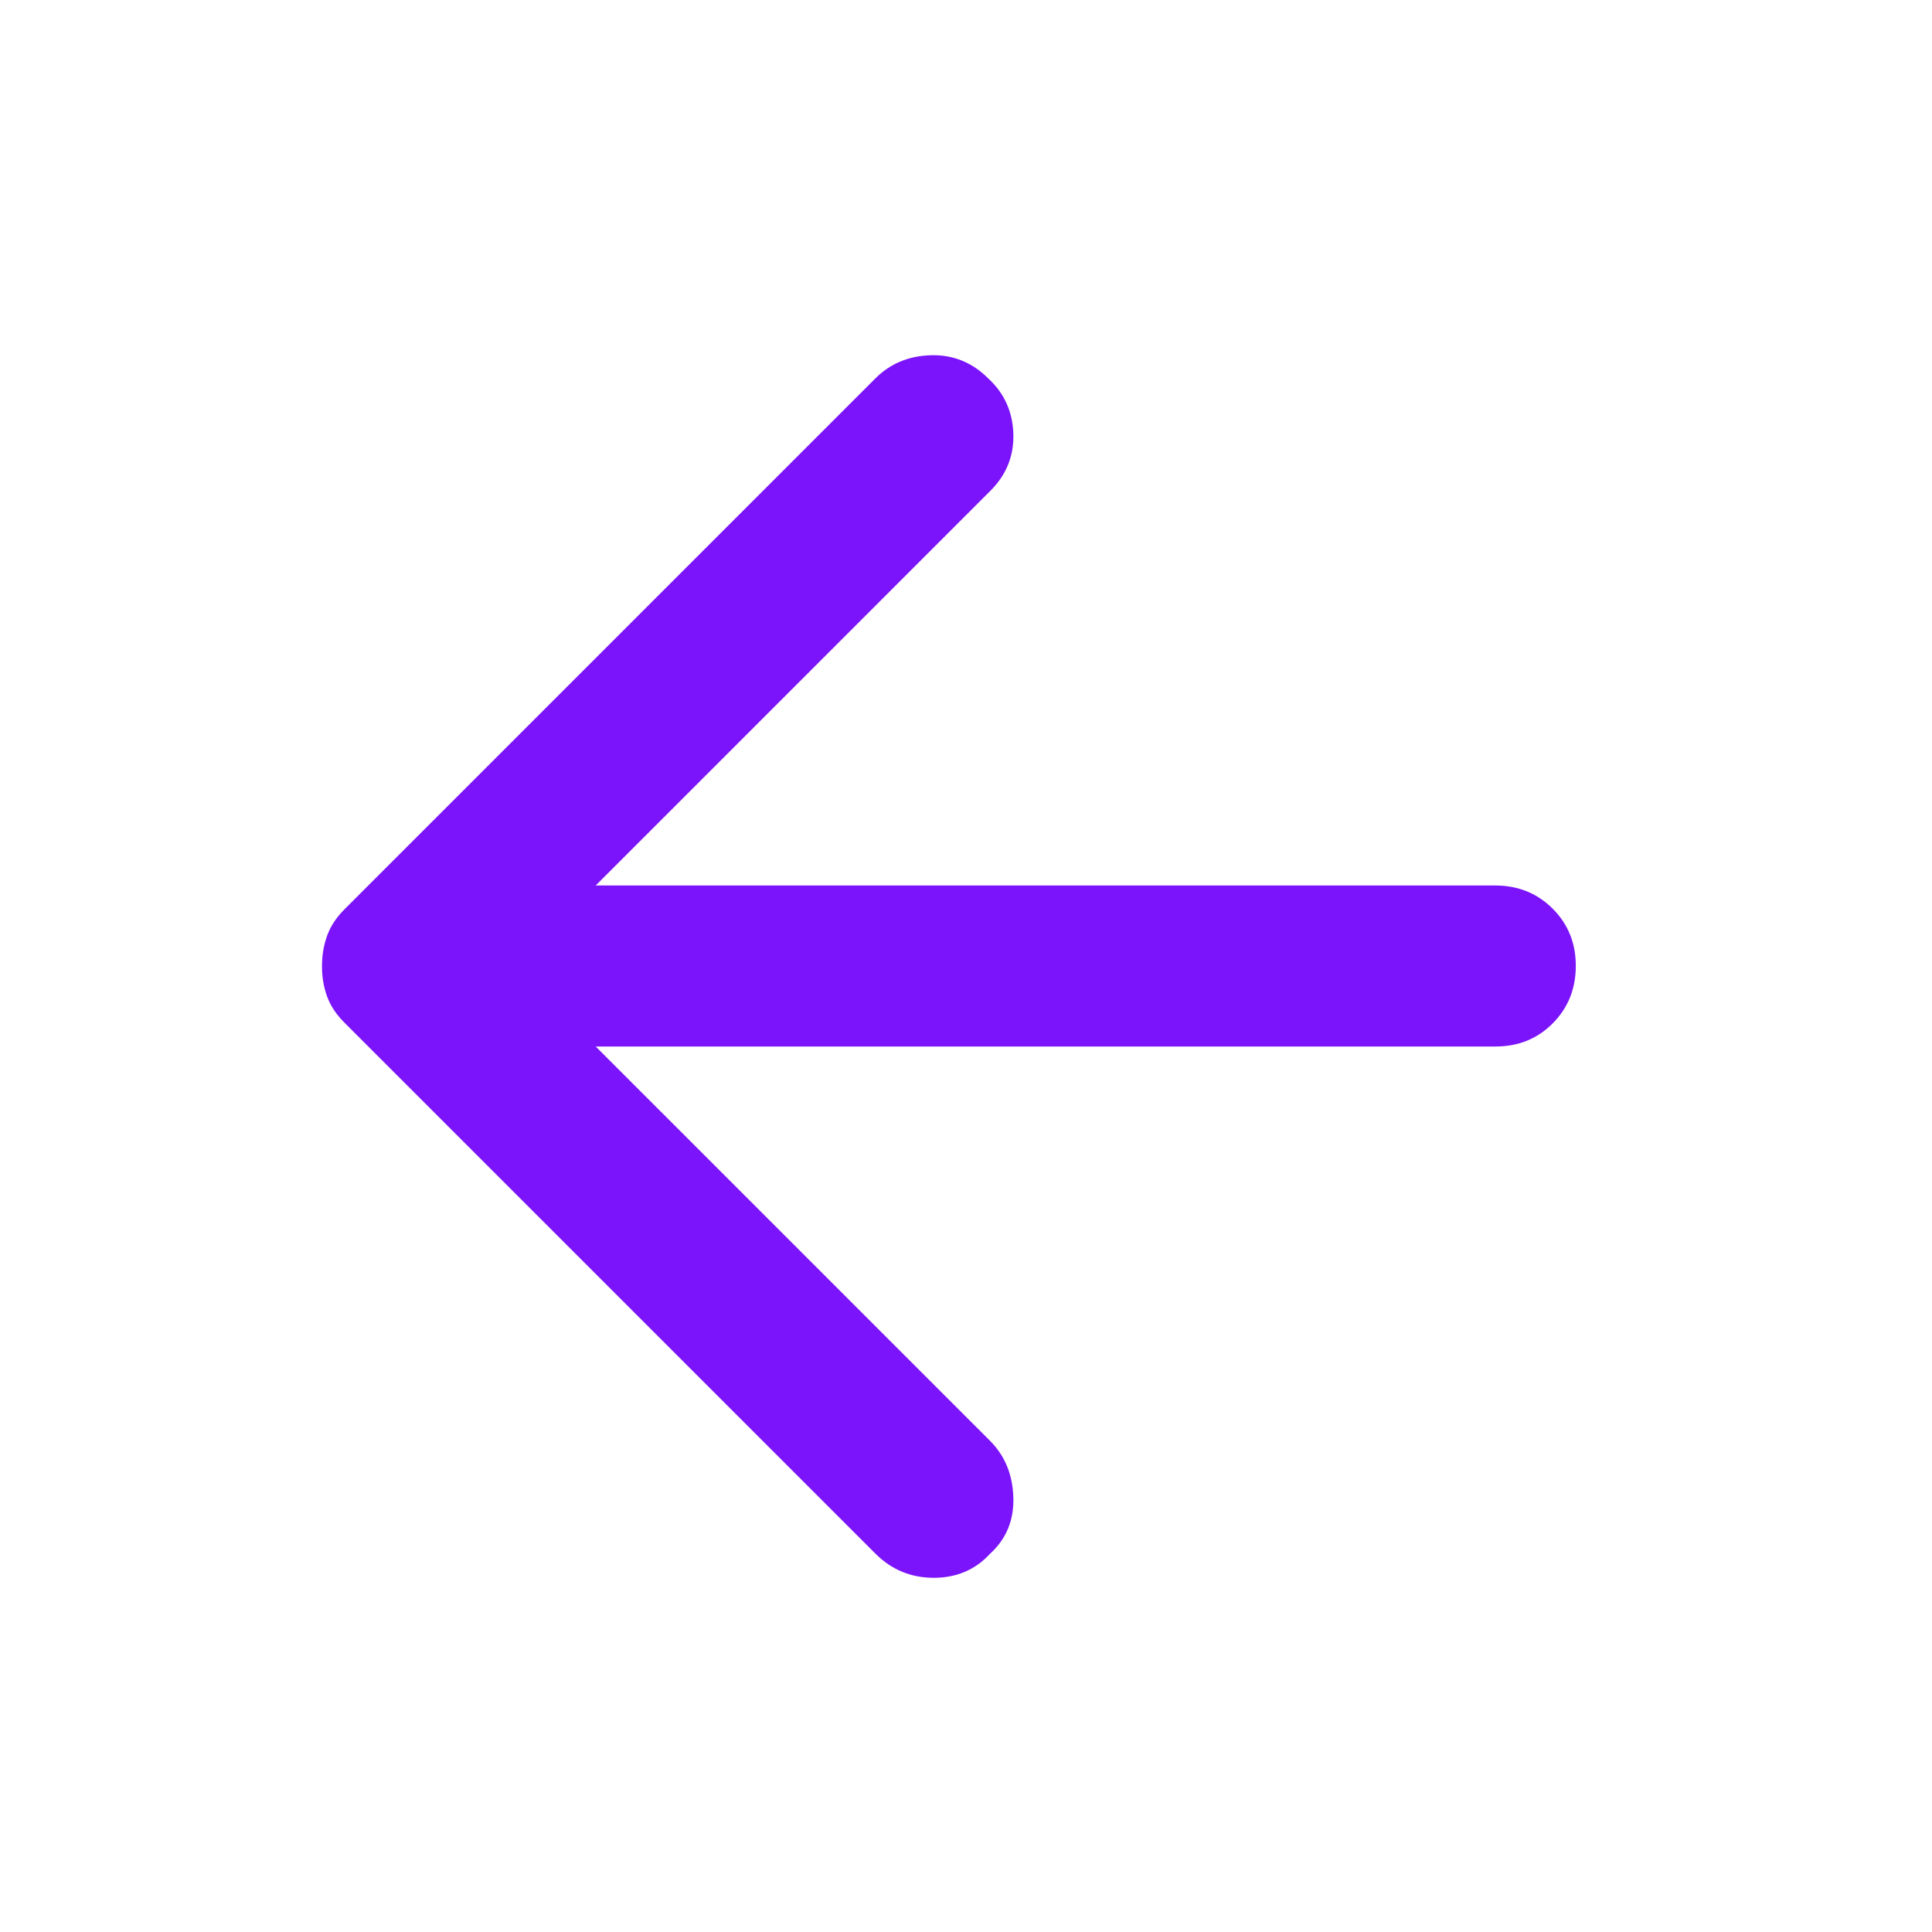 <svg width="24" height="24" viewBox="0 0 24 24" fill="none" xmlns="http://www.w3.org/2000/svg">
<path d="M10.875 19.3L4.275 12.7C4.175 12.6 4.104 12.492 4.062 12.375C4.02 12.258 3.999 12.133 4 12C4 11.867 4.021 11.742 4.063 11.625C4.105 11.508 4.176 11.4 4.275 11.3L10.875 4.7C11.058 4.517 11.288 4.421 11.563 4.413C11.838 4.405 12.076 4.501 12.275 4.7C12.475 4.883 12.579 5.113 12.588 5.388C12.597 5.663 12.501 5.901 12.3 6.1L7.4 11H18.575C18.858 11 19.096 11.096 19.288 11.288C19.48 11.48 19.576 11.717 19.575 12C19.575 12.283 19.479 12.521 19.288 12.713C19.097 12.905 18.859 13.001 18.575 13H7.4L12.3 17.9C12.483 18.083 12.579 18.317 12.588 18.6C12.597 18.883 12.501 19.117 12.3 19.3C12.117 19.5 11.883 19.6 11.6 19.6C11.317 19.6 11.075 19.5 10.875 19.3Z" fill="#7B14FA"/>
</svg>
